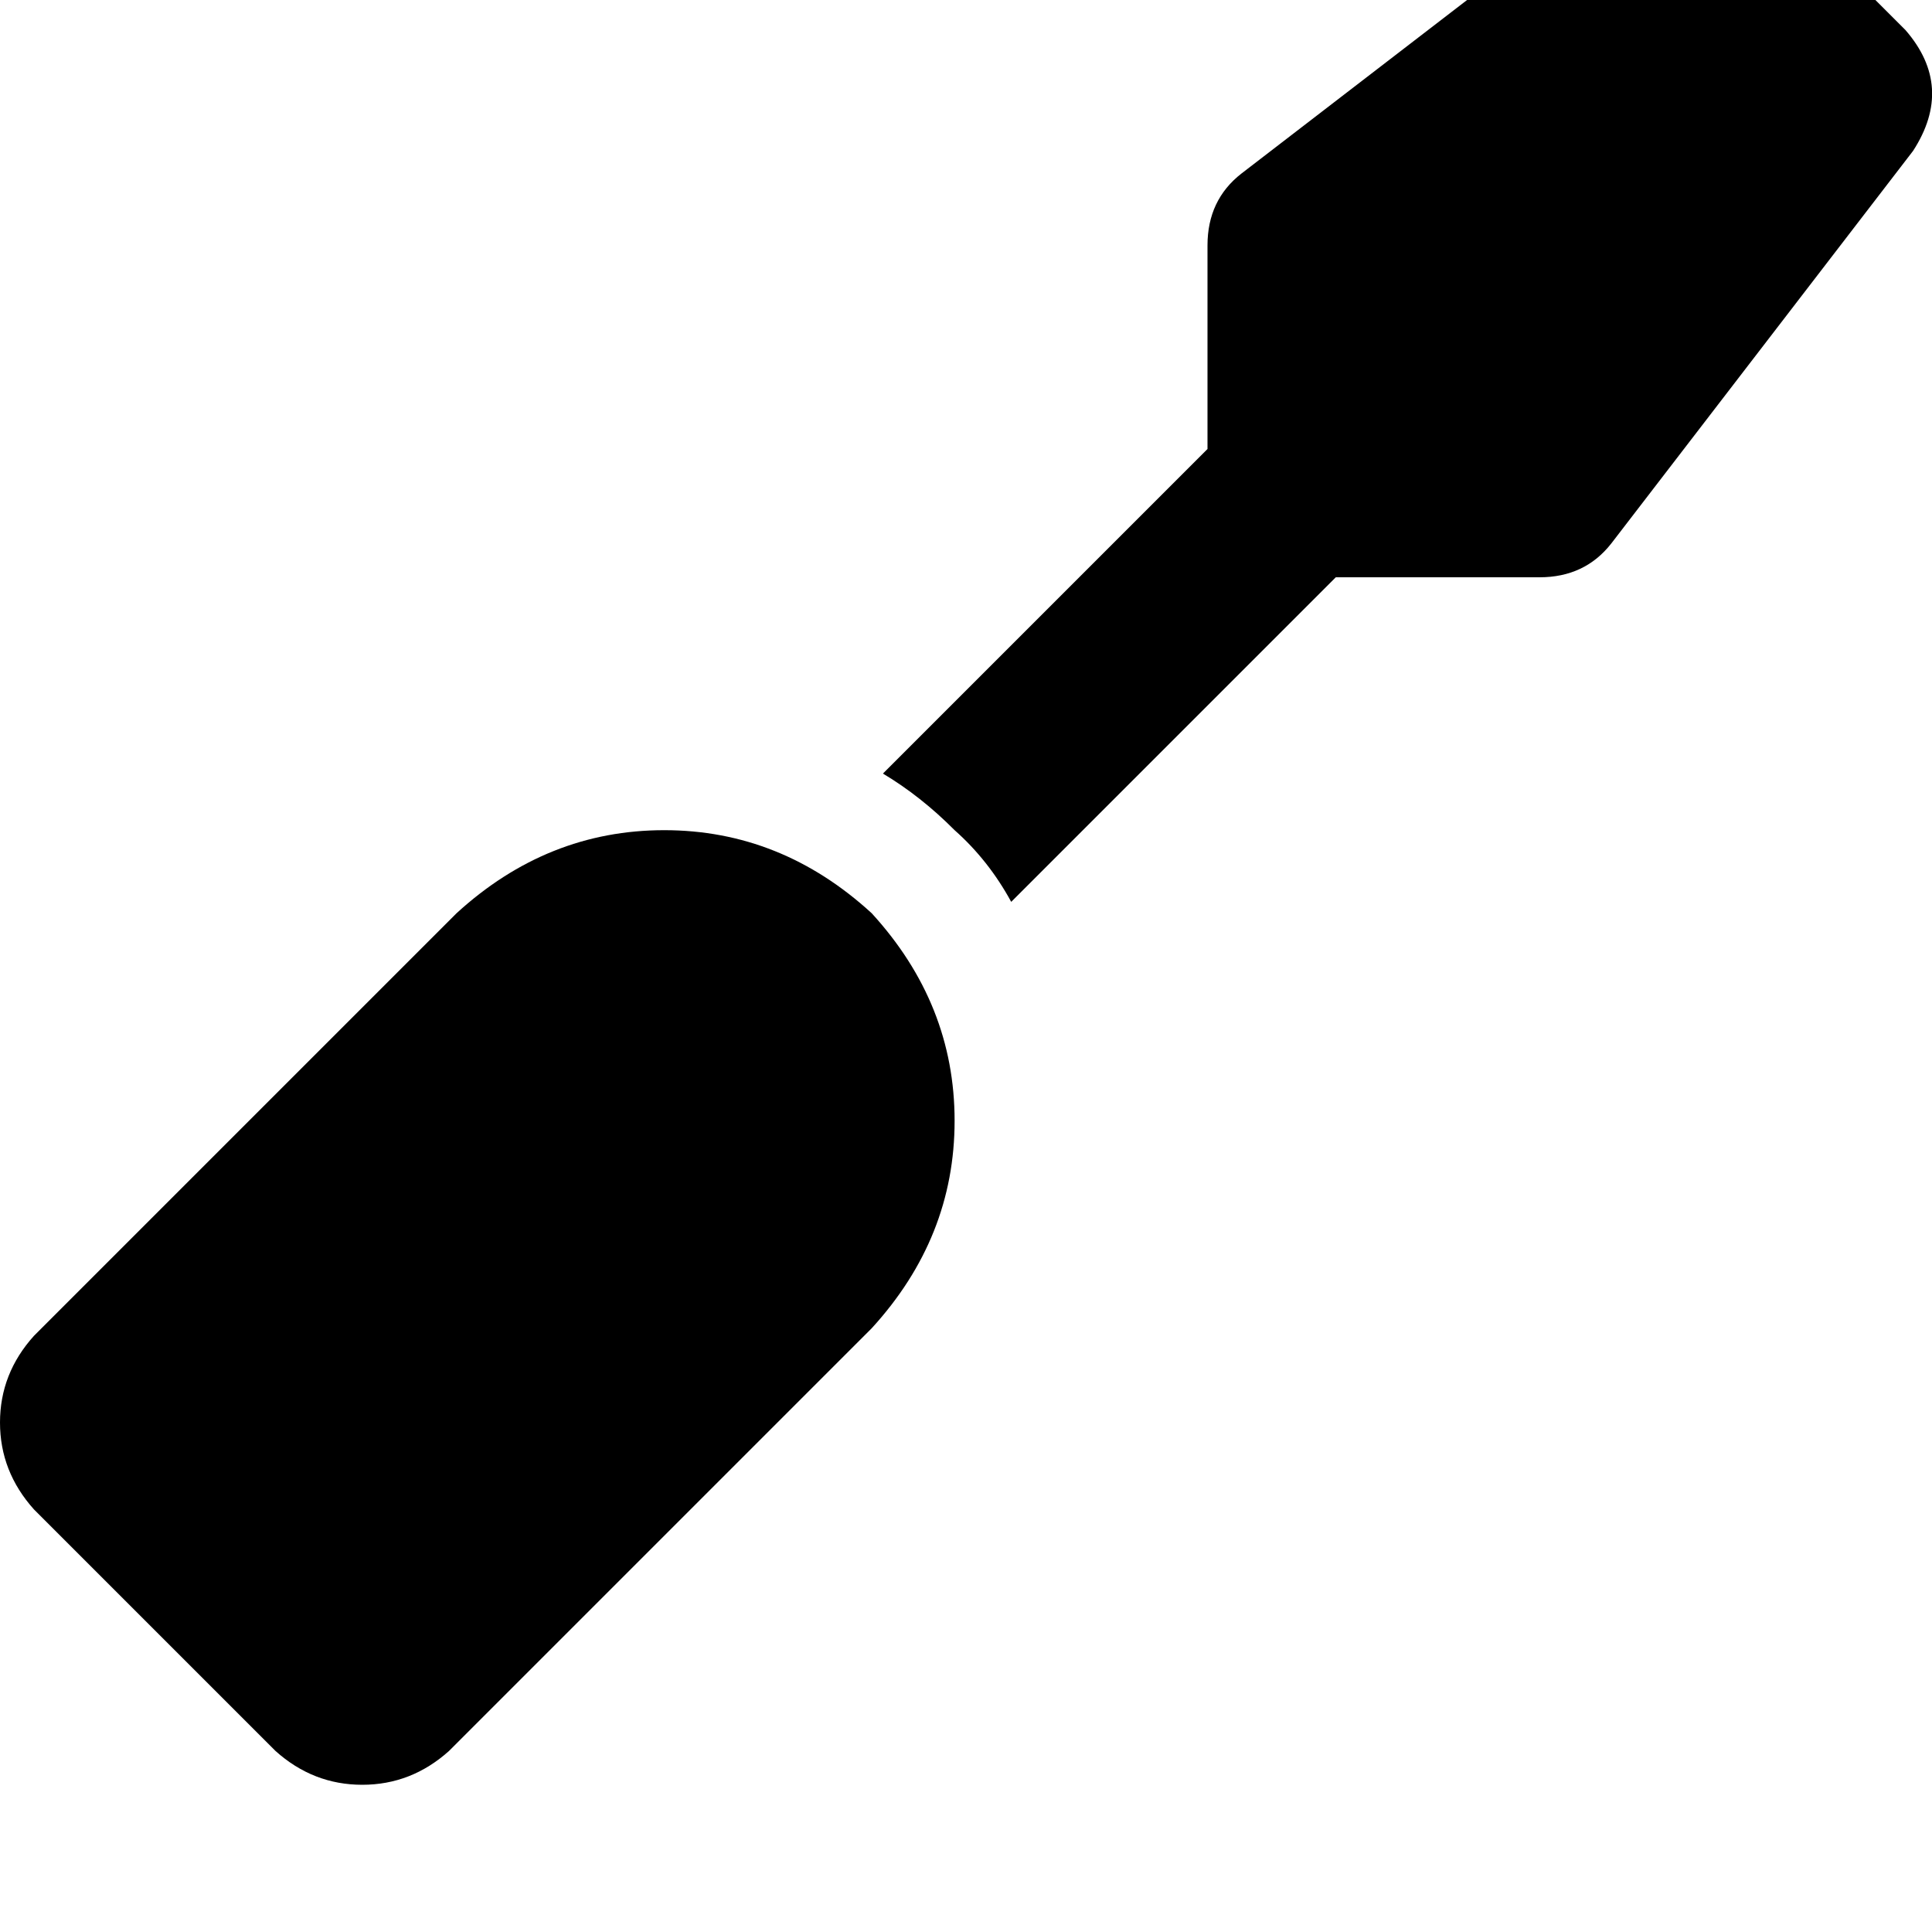<svg height="1000" width="1000" xmlns="http://www.w3.org/2000/svg"><path d="M908.2 -62.5q-29.3 -25.4 -62.5 -3.9L642.6 89.8Q625 103.5 625 127v105.4l-168 168q19.6 11.7 37.1 29.3 17.6 15.6 29.3 37.1l168 -168h105.5q23.4 0 37.1 -17.5L990.2 78.1q21.5 -33.2 -3.9 -62.5l-78.1 -78.1zM236.3 472.7L17.6 691.4 236.3 472.7 17.6 691.4Q0 710.9 0 736.3t17.6 45l125 125q19.5 17.5 44.9 17.5t44.9 -17.5L451.2 687.5q42.9 -46.9 42.9 -107.4T451.2 472.7q-46.9 -43 -107.4 -43t-107.5 43z"/></svg>